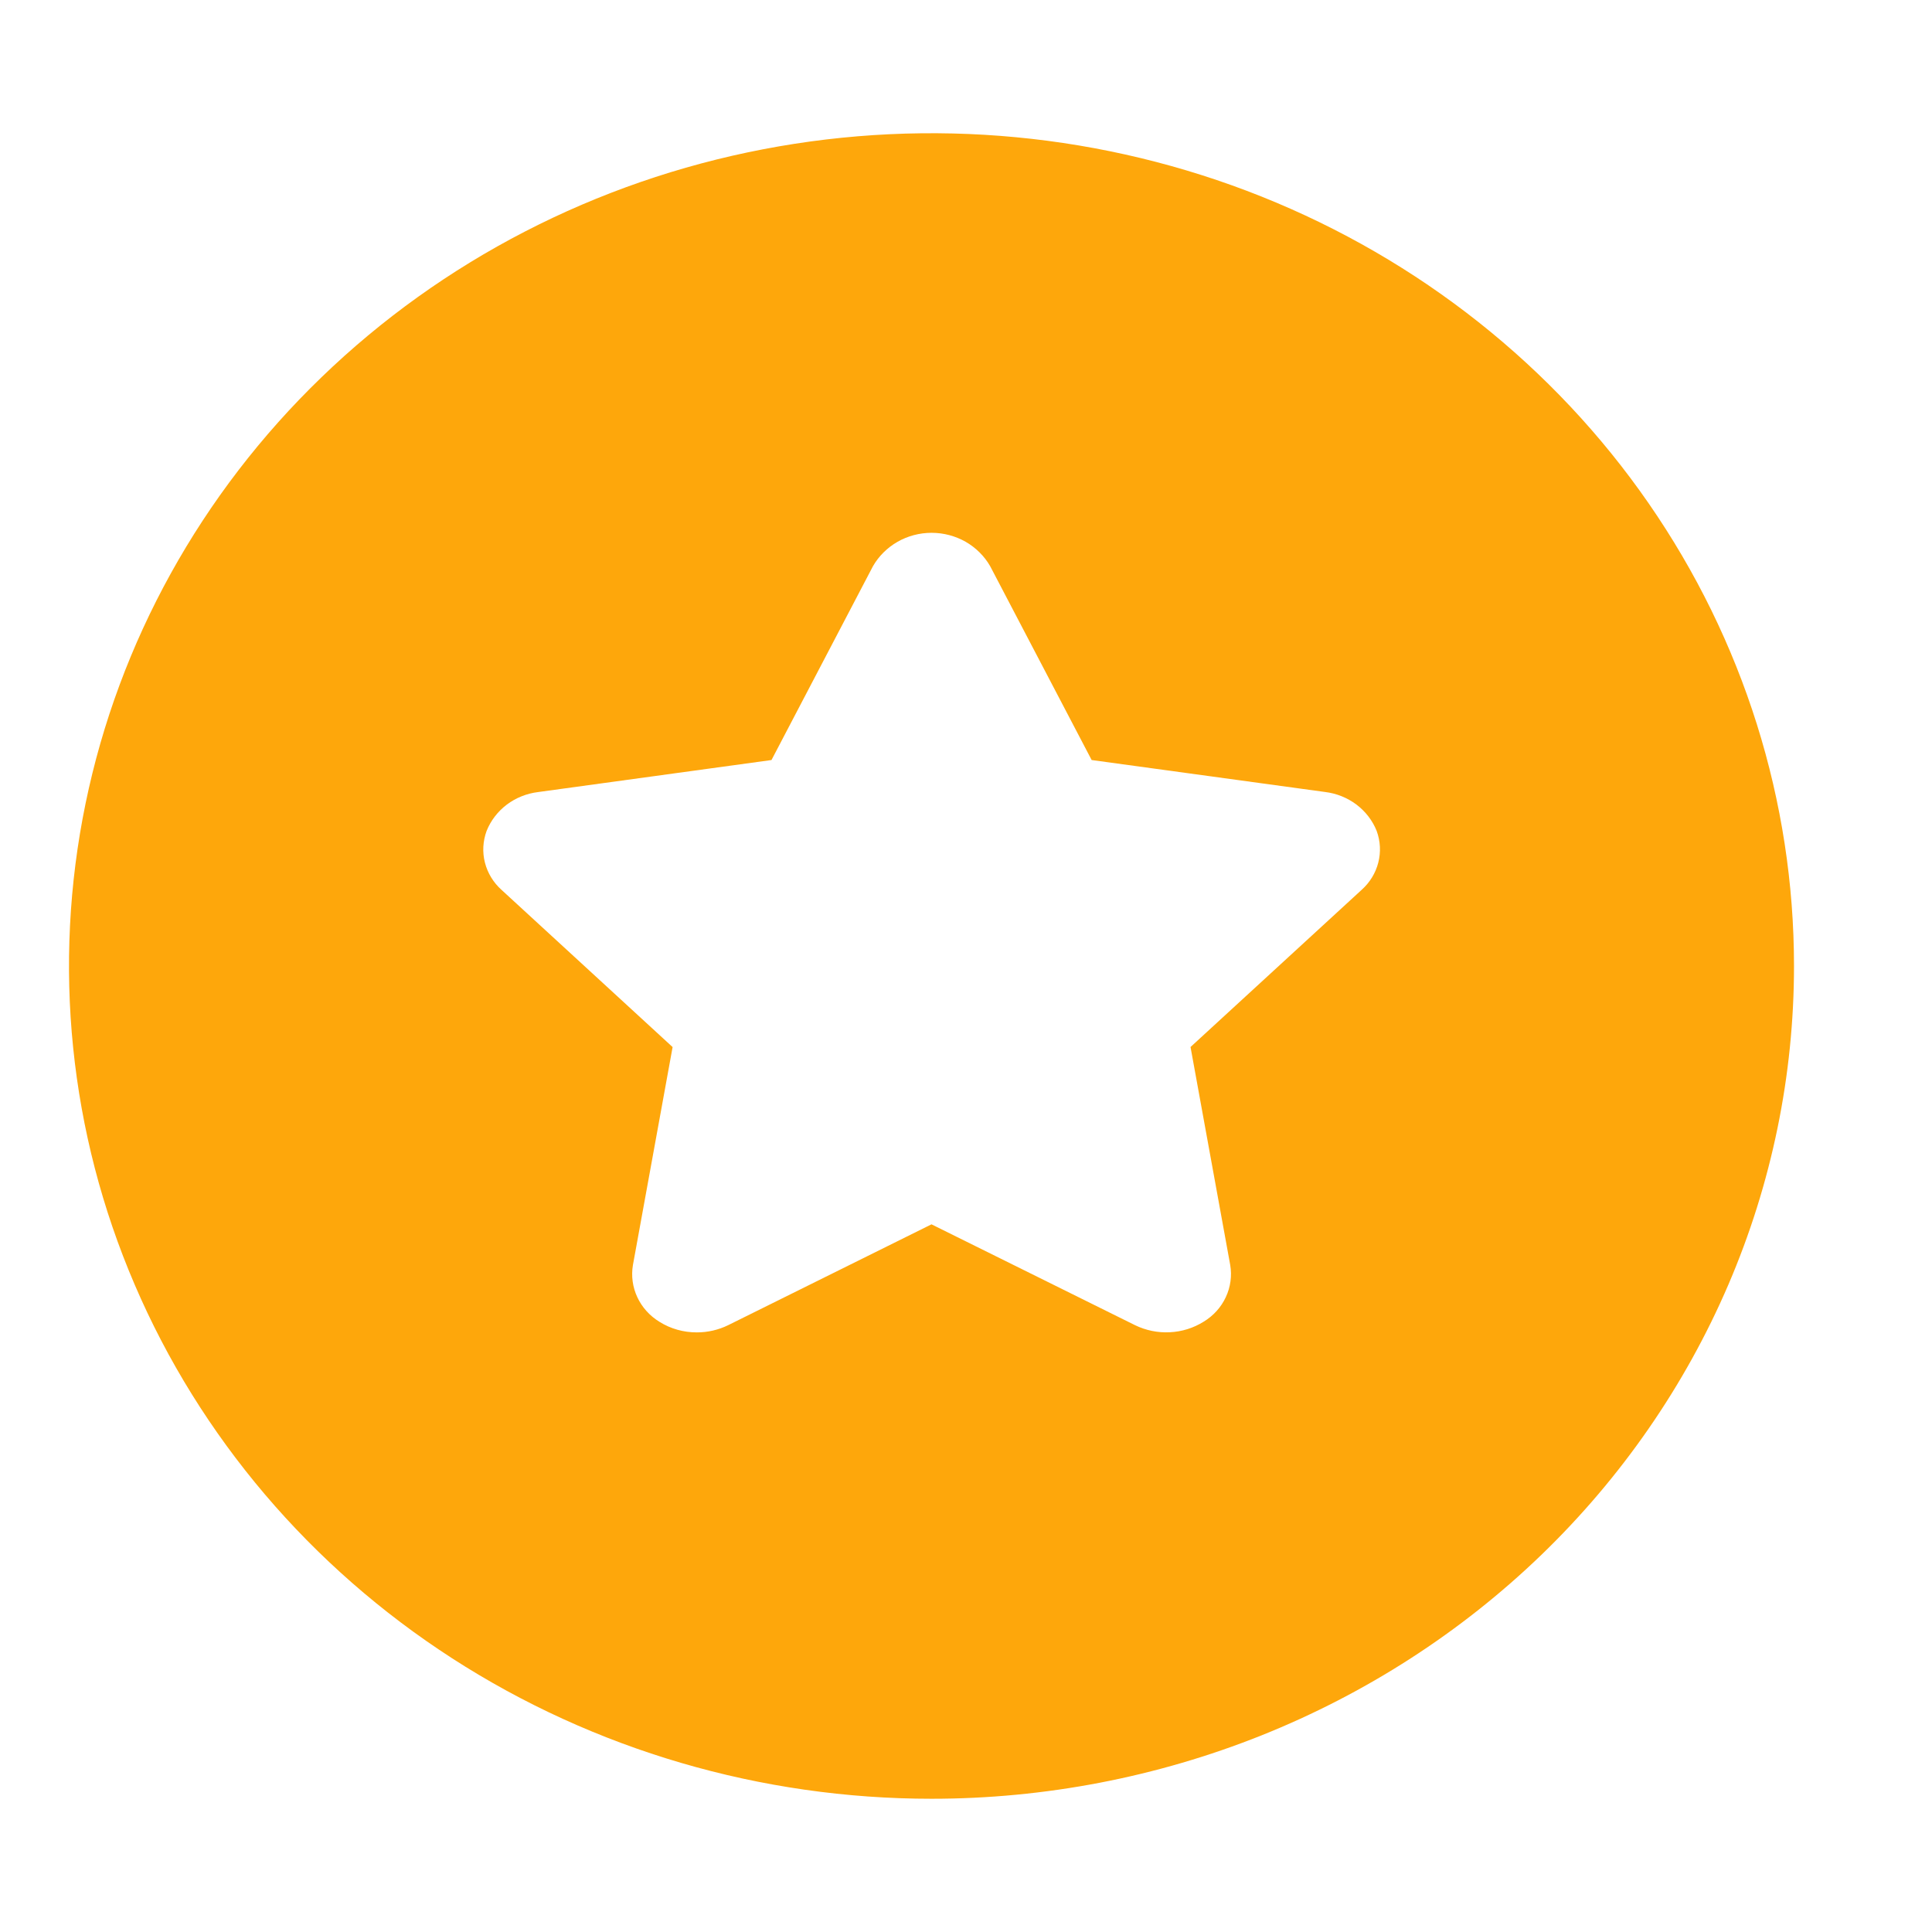 <svg width="28" height="28" viewBox="0 0 28 28" fill="none" xmlns="http://www.w3.org/2000/svg">
<path fill-rule="evenodd" clip-rule="evenodd" d="M13.5 26.069C11.028 26.069 8.611 25.361 6.555 24.035C4.5 22.709 2.898 20.823 1.952 18.618C1.005 16.413 0.758 13.986 1.24 11.645C1.722 9.304 2.913 7.153 4.661 5.466C6.409 3.778 8.637 2.628 11.061 2.163C13.486 1.697 15.999 1.936 18.284 2.849C20.568 3.763 22.52 5.31 23.893 7.294C25.267 9.279 26 11.613 26 14C26 15.585 25.677 17.154 25.049 18.618C24.42 20.082 23.5 21.413 22.339 22.534C21.178 23.654 19.8 24.543 18.284 25.15C16.767 25.756 15.142 26.069 13.5 26.069ZM19.952 12.043C19.892 11.892 19.79 11.76 19.658 11.66C19.526 11.561 19.369 11.498 19.203 11.478L15.821 11.015L14.351 8.207C14.267 8.06 14.144 7.938 13.995 7.852C13.845 7.767 13.675 7.722 13.501 7.722C13.327 7.722 13.157 7.767 13.008 7.852C12.858 7.938 12.735 8.06 12.651 8.207L11.181 11.015L7.8 11.479C7.634 11.499 7.477 11.562 7.345 11.661C7.213 11.761 7.112 11.893 7.052 12.043C6.998 12.191 6.989 12.35 7.028 12.502C7.067 12.654 7.151 12.792 7.27 12.898L9.748 15.175L9.173 18.333C9.146 18.491 9.168 18.654 9.237 18.801C9.305 18.947 9.417 19.071 9.558 19.157C9.719 19.258 9.908 19.311 10.1 19.31C10.258 19.31 10.413 19.274 10.554 19.205L13.5 17.744L16.449 19.205C16.605 19.281 16.779 19.317 16.953 19.308C17.128 19.3 17.297 19.247 17.444 19.155C17.585 19.07 17.697 18.946 17.765 18.8C17.834 18.653 17.856 18.491 17.829 18.332L17.254 15.174L19.733 12.897C19.852 12.791 19.936 12.654 19.975 12.502C20.014 12.35 20.006 12.191 19.952 12.043V12.043Z" fill="#FEA70B"/>
</svg>
